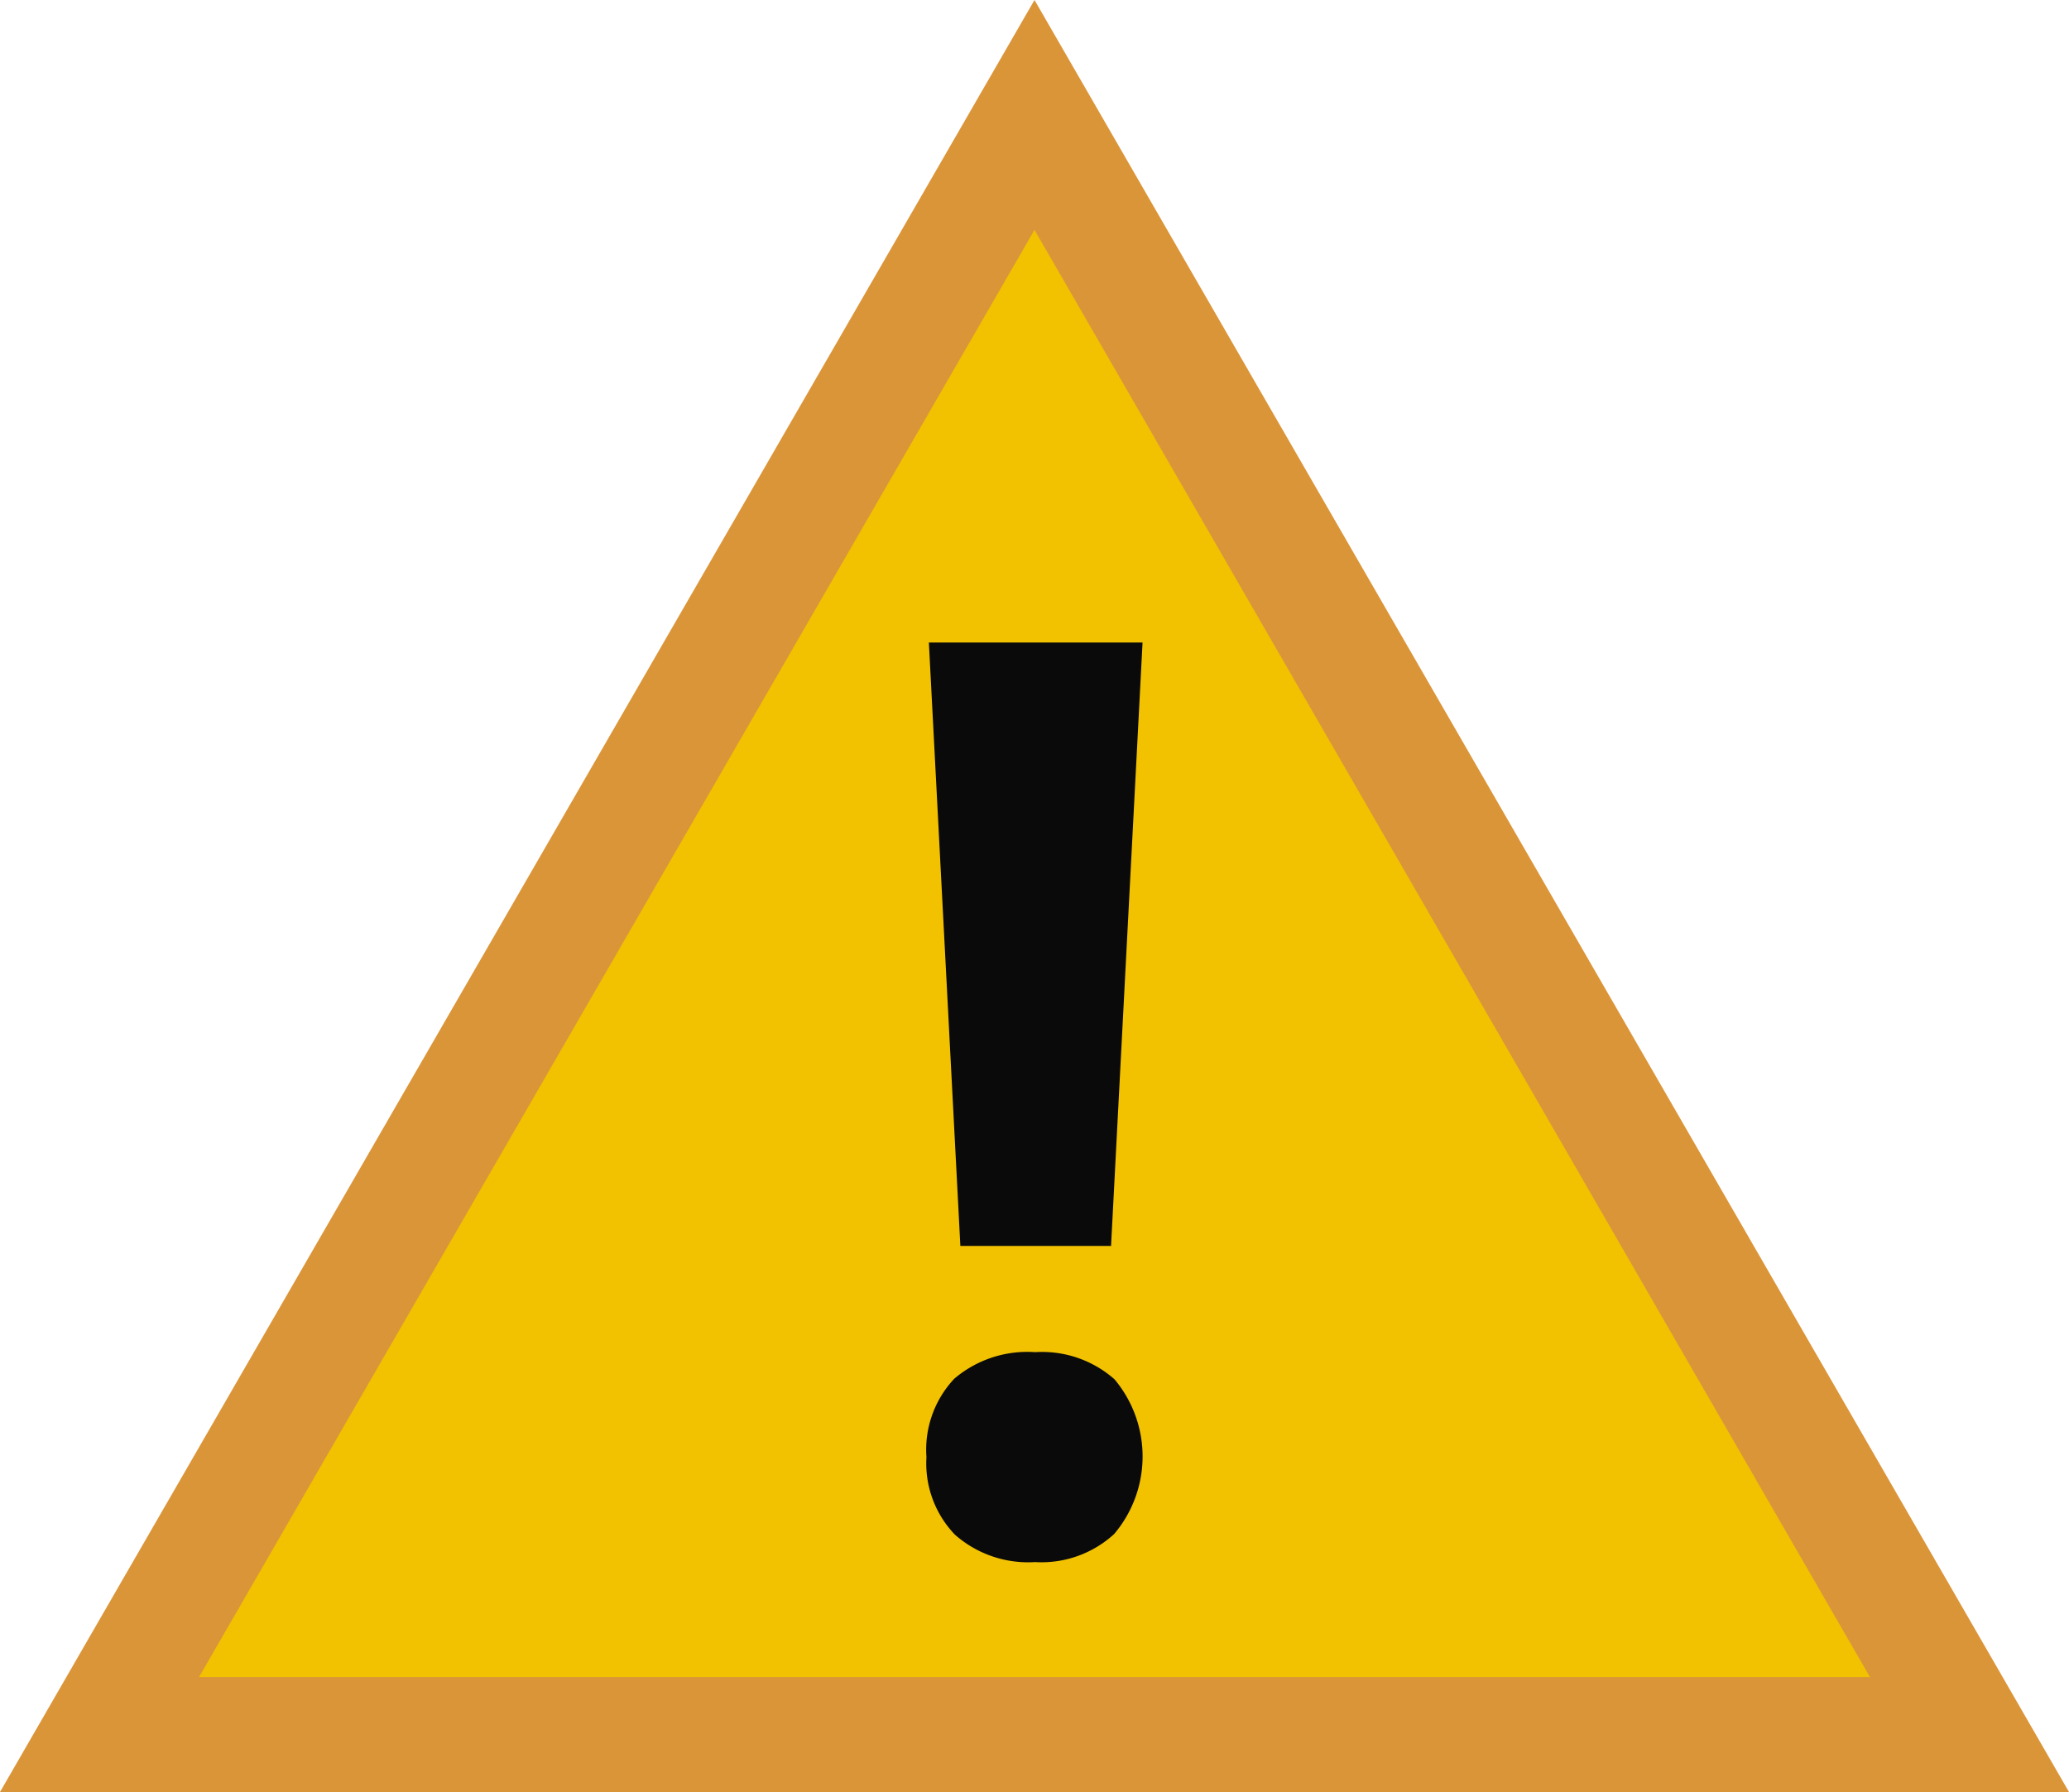 <svg xmlns="http://www.w3.org/2000/svg" viewBox="0 0 18 15.588"><path d="M9,0,0,15.588H18Z" fill="#db9539"/><polygon points="9 2 1.732 14.588 16.268 14.588 9 2" fill="#f2c200"/><path d="M8.06,12.675a.901.901,0,0,1,.242-.682.98.98,0,0,1,.704-.231.952.952,0,0,1,.69.236A1.044,1.044,0,0,1,9.693,13.344a.935.935,0,0,1-.688.244.963.963,0,0,1-.698-.239A.895.895,0,0,1,8.06,12.675ZM9.666,10.838H8.355l-.274-5.249h1.859Z" fill="#0a0a0a"/></svg>